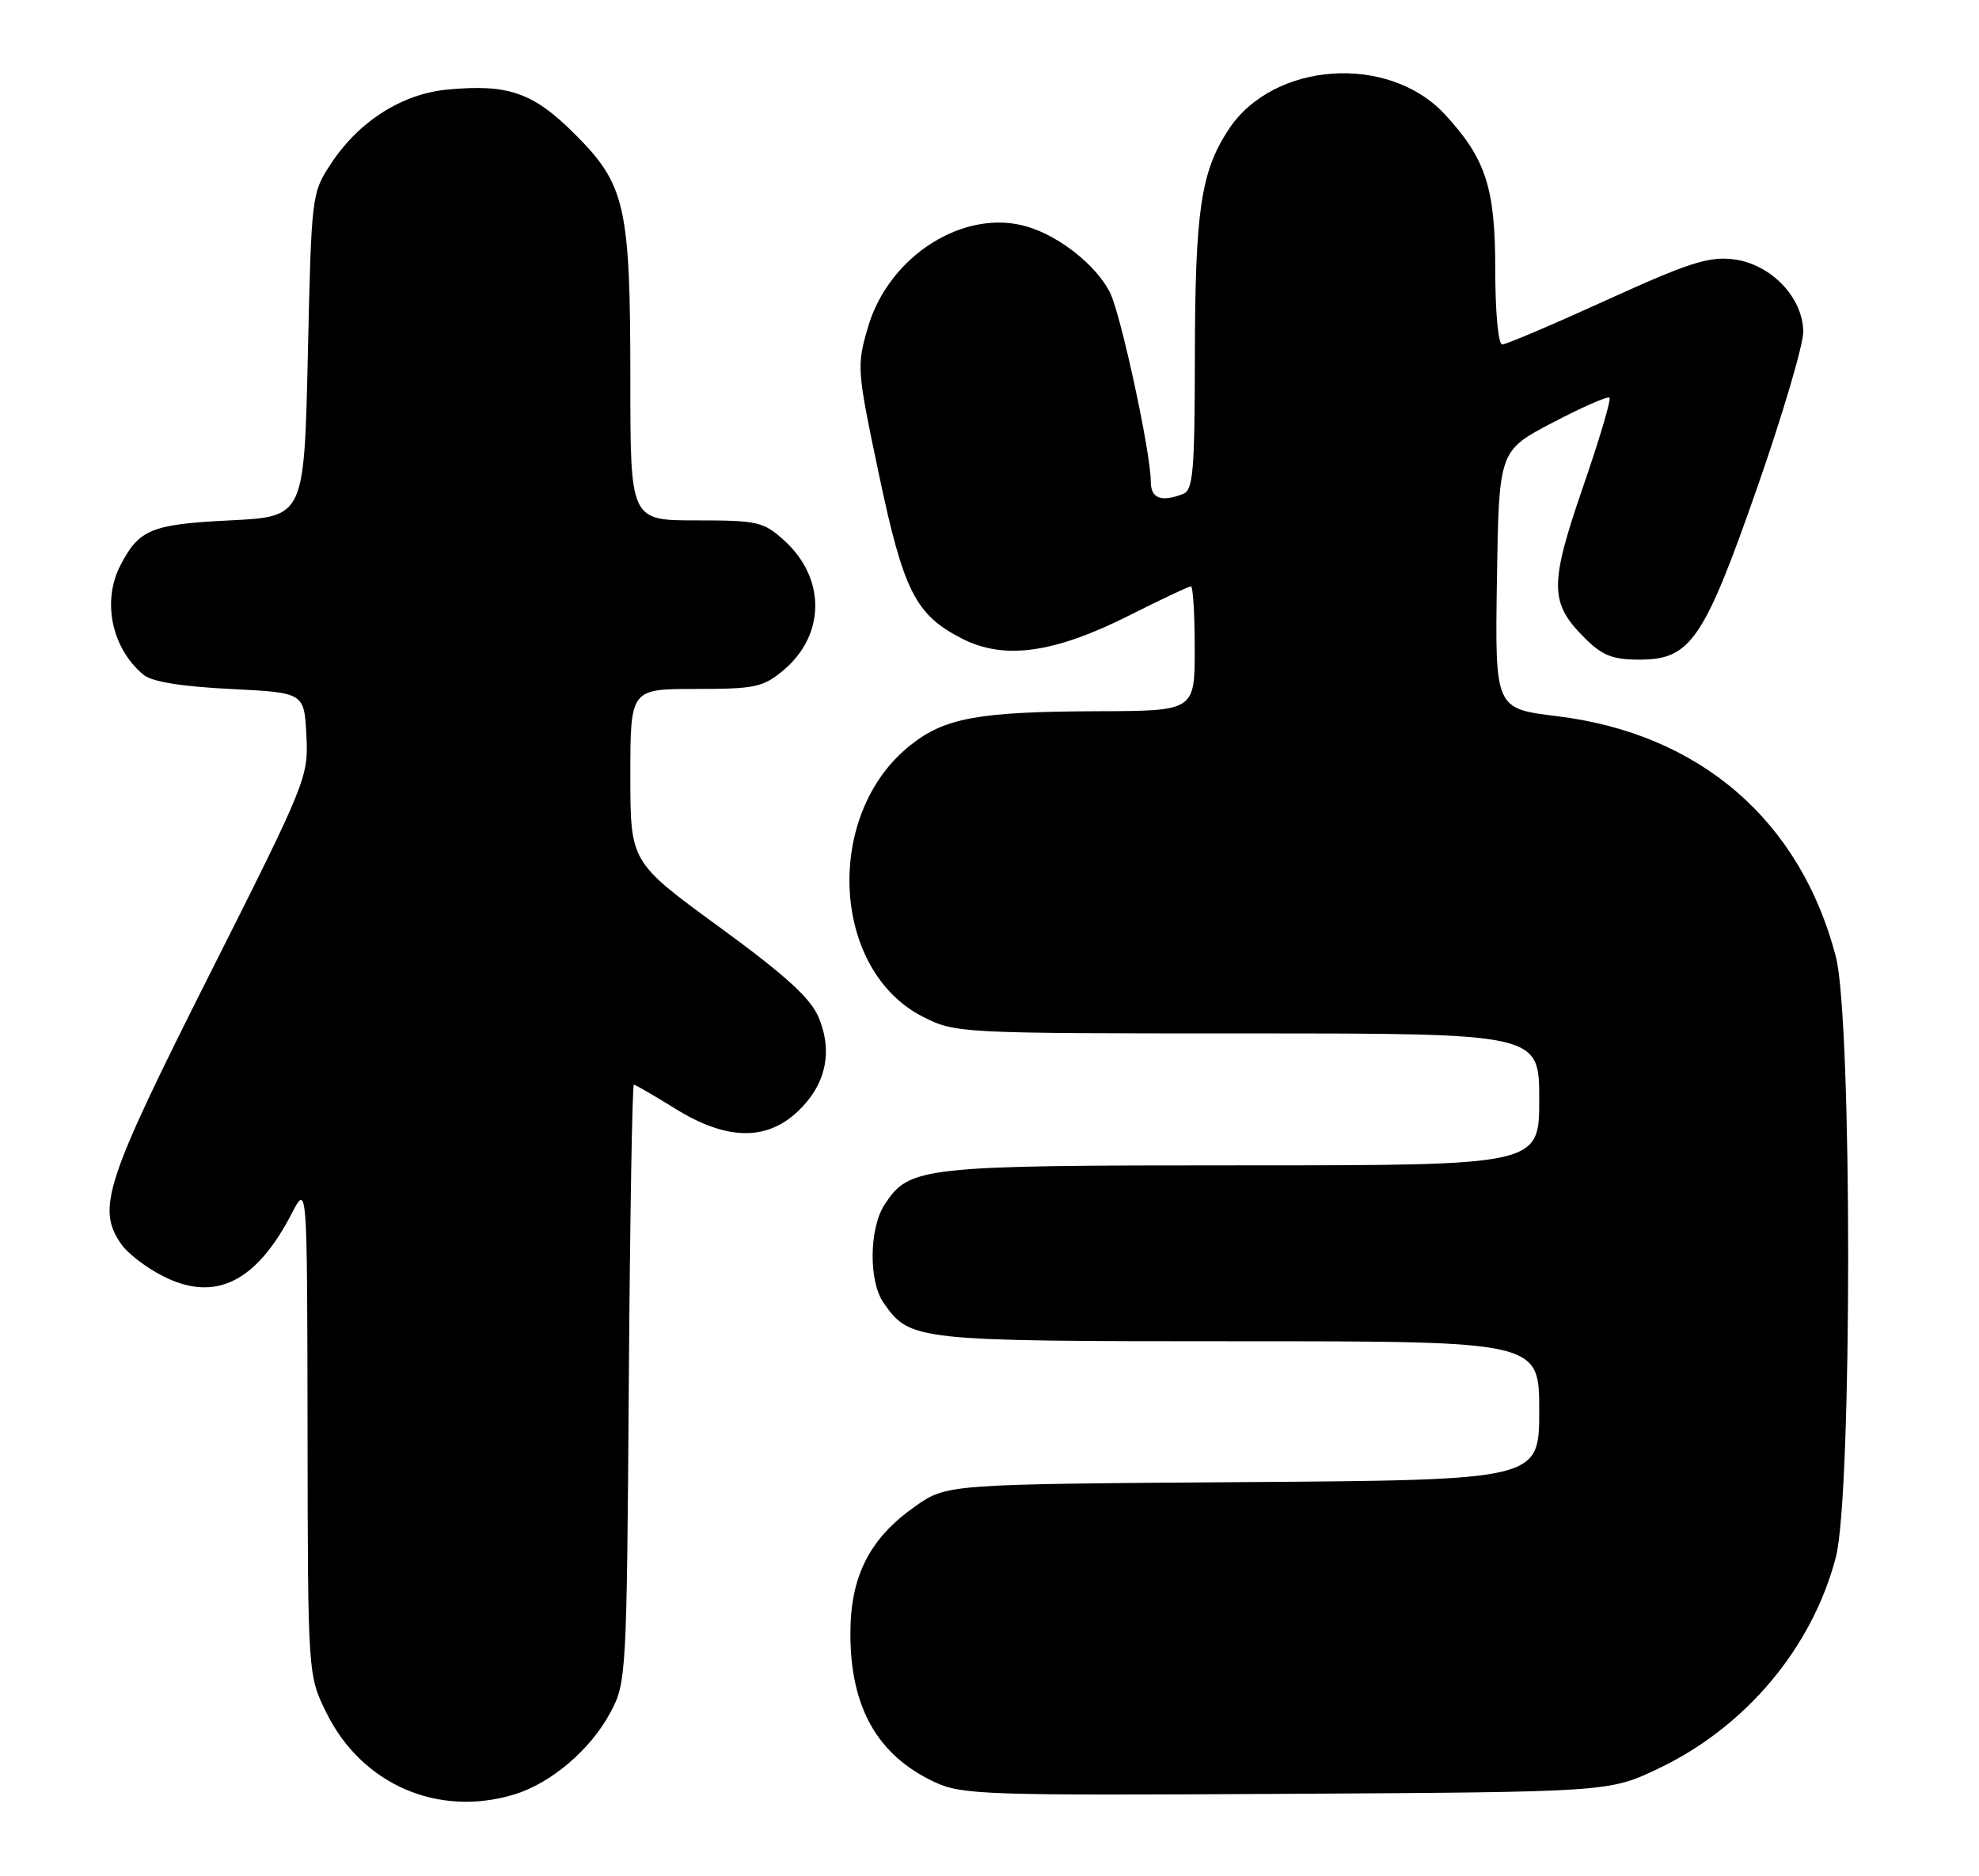 <?xml version="1.0" encoding="UTF-8" standalone="no"?>
<!DOCTYPE svg PUBLIC "-//W3C//DTD SVG 1.1//EN" "http://www.w3.org/Graphics/SVG/1.1/DTD/svg11.dtd" >
<svg xmlns="http://www.w3.org/2000/svg" xmlns:xlink="http://www.w3.org/1999/xlink" version="1.1" viewBox="0 0 270 256">
 <g >
 <path fill="currentColor"
d=" M 70.08 244.86 C 75.15 243.34 80.55 238.75 83.28 233.65 C 85.45 229.59 85.51 228.66 85.79 188.75 C 85.95 166.34 86.26 148.00 86.48 148.00 C 86.69 148.00 89.22 149.46 92.10 151.25 C 99.11 155.61 104.60 155.72 108.92 151.57 C 112.68 147.97 113.65 143.50 111.69 138.81 C 110.59 136.18 107.18 133.08 98.11 126.46 C 86.00 117.62 86.00 117.62 86.00 105.81 C 86.00 94.00 86.00 94.00 94.92 94.00 C 103.06 94.00 104.12 93.77 106.92 91.42 C 112.63 86.61 112.67 78.88 107.00 73.75 C 104.17 71.18 103.38 71.00 94.98 71.00 C 86.00 71.00 86.00 71.00 86.00 51.94 C 86.00 28.15 85.34 25.21 78.46 18.33 C 72.74 12.61 69.34 11.42 60.97 12.23 C 54.88 12.81 49.00 16.54 45.26 22.18 C 42.50 26.34 42.50 26.37 42.00 48.42 C 41.50 70.50 41.50 70.50 31.40 71.00 C 20.65 71.53 18.97 72.22 16.43 77.13 C 13.89 82.04 15.24 88.46 19.58 92.07 C 20.71 93.01 24.75 93.67 31.40 94.00 C 41.50 94.50 41.50 94.50 41.80 100.31 C 42.10 106.02 41.84 106.65 28.55 133.04 C 14.31 161.33 13.14 164.90 16.57 169.79 C 17.43 171.02 19.96 172.96 22.20 174.10 C 29.31 177.73 34.94 174.99 39.84 165.50 C 41.91 161.50 41.91 161.50 41.96 195.05 C 42.00 228.61 42.00 228.61 44.59 233.80 C 49.41 243.47 59.74 247.96 70.08 244.86 Z  M 226.18 241.34 C 238.14 235.67 247.24 224.85 250.47 212.46 C 252.71 203.86 252.71 139.13 250.47 130.53 C 245.62 111.91 231.88 100.07 212.39 97.71 C 203.96 96.68 203.96 96.68 204.23 79.09 C 204.50 61.50 204.50 61.50 211.83 57.66 C 215.86 55.55 219.35 54.02 219.59 54.26 C 219.83 54.50 218.20 60.00 215.96 66.48 C 211.39 79.76 211.41 82.26 216.16 87.00 C 218.60 89.45 219.99 90.00 223.68 90.00 C 230.65 90.00 232.47 87.35 239.79 66.39 C 243.22 56.55 246.03 47.04 246.02 45.27 C 245.99 40.58 241.60 36.01 236.50 35.38 C 233.14 34.96 230.37 35.85 219.20 40.94 C 211.89 44.27 205.48 47.00 204.95 47.00 C 204.41 47.00 204.00 42.57 204.00 36.74 C 204.00 25.62 202.72 21.67 197.15 15.63 C 189.47 7.30 173.72 8.39 167.62 17.67 C 163.84 23.42 163.05 28.73 163.02 48.64 C 163.00 64.25 162.78 66.87 161.42 67.39 C 158.37 68.56 157.00 68.02 157.00 65.64 C 157.00 61.75 152.88 42.70 151.42 39.87 C 149.53 36.18 144.58 32.25 140.17 30.93 C 131.58 28.36 121.25 34.89 118.41 44.67 C 116.87 49.94 116.92 50.51 119.89 64.61 C 123.28 80.71 124.89 83.88 131.27 87.14 C 137.01 90.07 143.80 89.13 154.03 83.99 C 158.39 81.79 162.19 80.00 162.48 80.00 C 162.77 80.00 163.00 83.83 163.00 88.50 C 163.00 97.00 163.00 97.00 149.75 97.04 C 133.48 97.10 128.91 97.93 124.19 101.69 C 112.36 111.09 113.38 132.41 125.96 138.75 C 130.37 140.97 130.94 141.00 170.21 141.00 C 210.00 141.00 210.00 141.00 210.00 150.00 C 210.00 159.00 210.00 159.00 169.47 159.00 C 125.65 159.00 124.08 159.17 120.70 164.33 C 118.57 167.58 118.49 174.83 120.56 177.78 C 124.16 182.93 124.84 183.00 168.95 183.00 C 210.00 183.00 210.00 183.00 210.00 192.47 C 210.00 201.93 210.00 201.93 169.58 202.22 C 129.17 202.50 129.17 202.50 124.84 205.54 C 118.66 209.89 116.04 215.02 116.02 222.78 C 115.99 232.92 119.69 239.48 127.50 243.14 C 131.25 244.89 134.29 244.99 175.50 244.75 C 219.50 244.50 219.50 244.50 226.18 241.34 Z "/>
</g>
</svg>